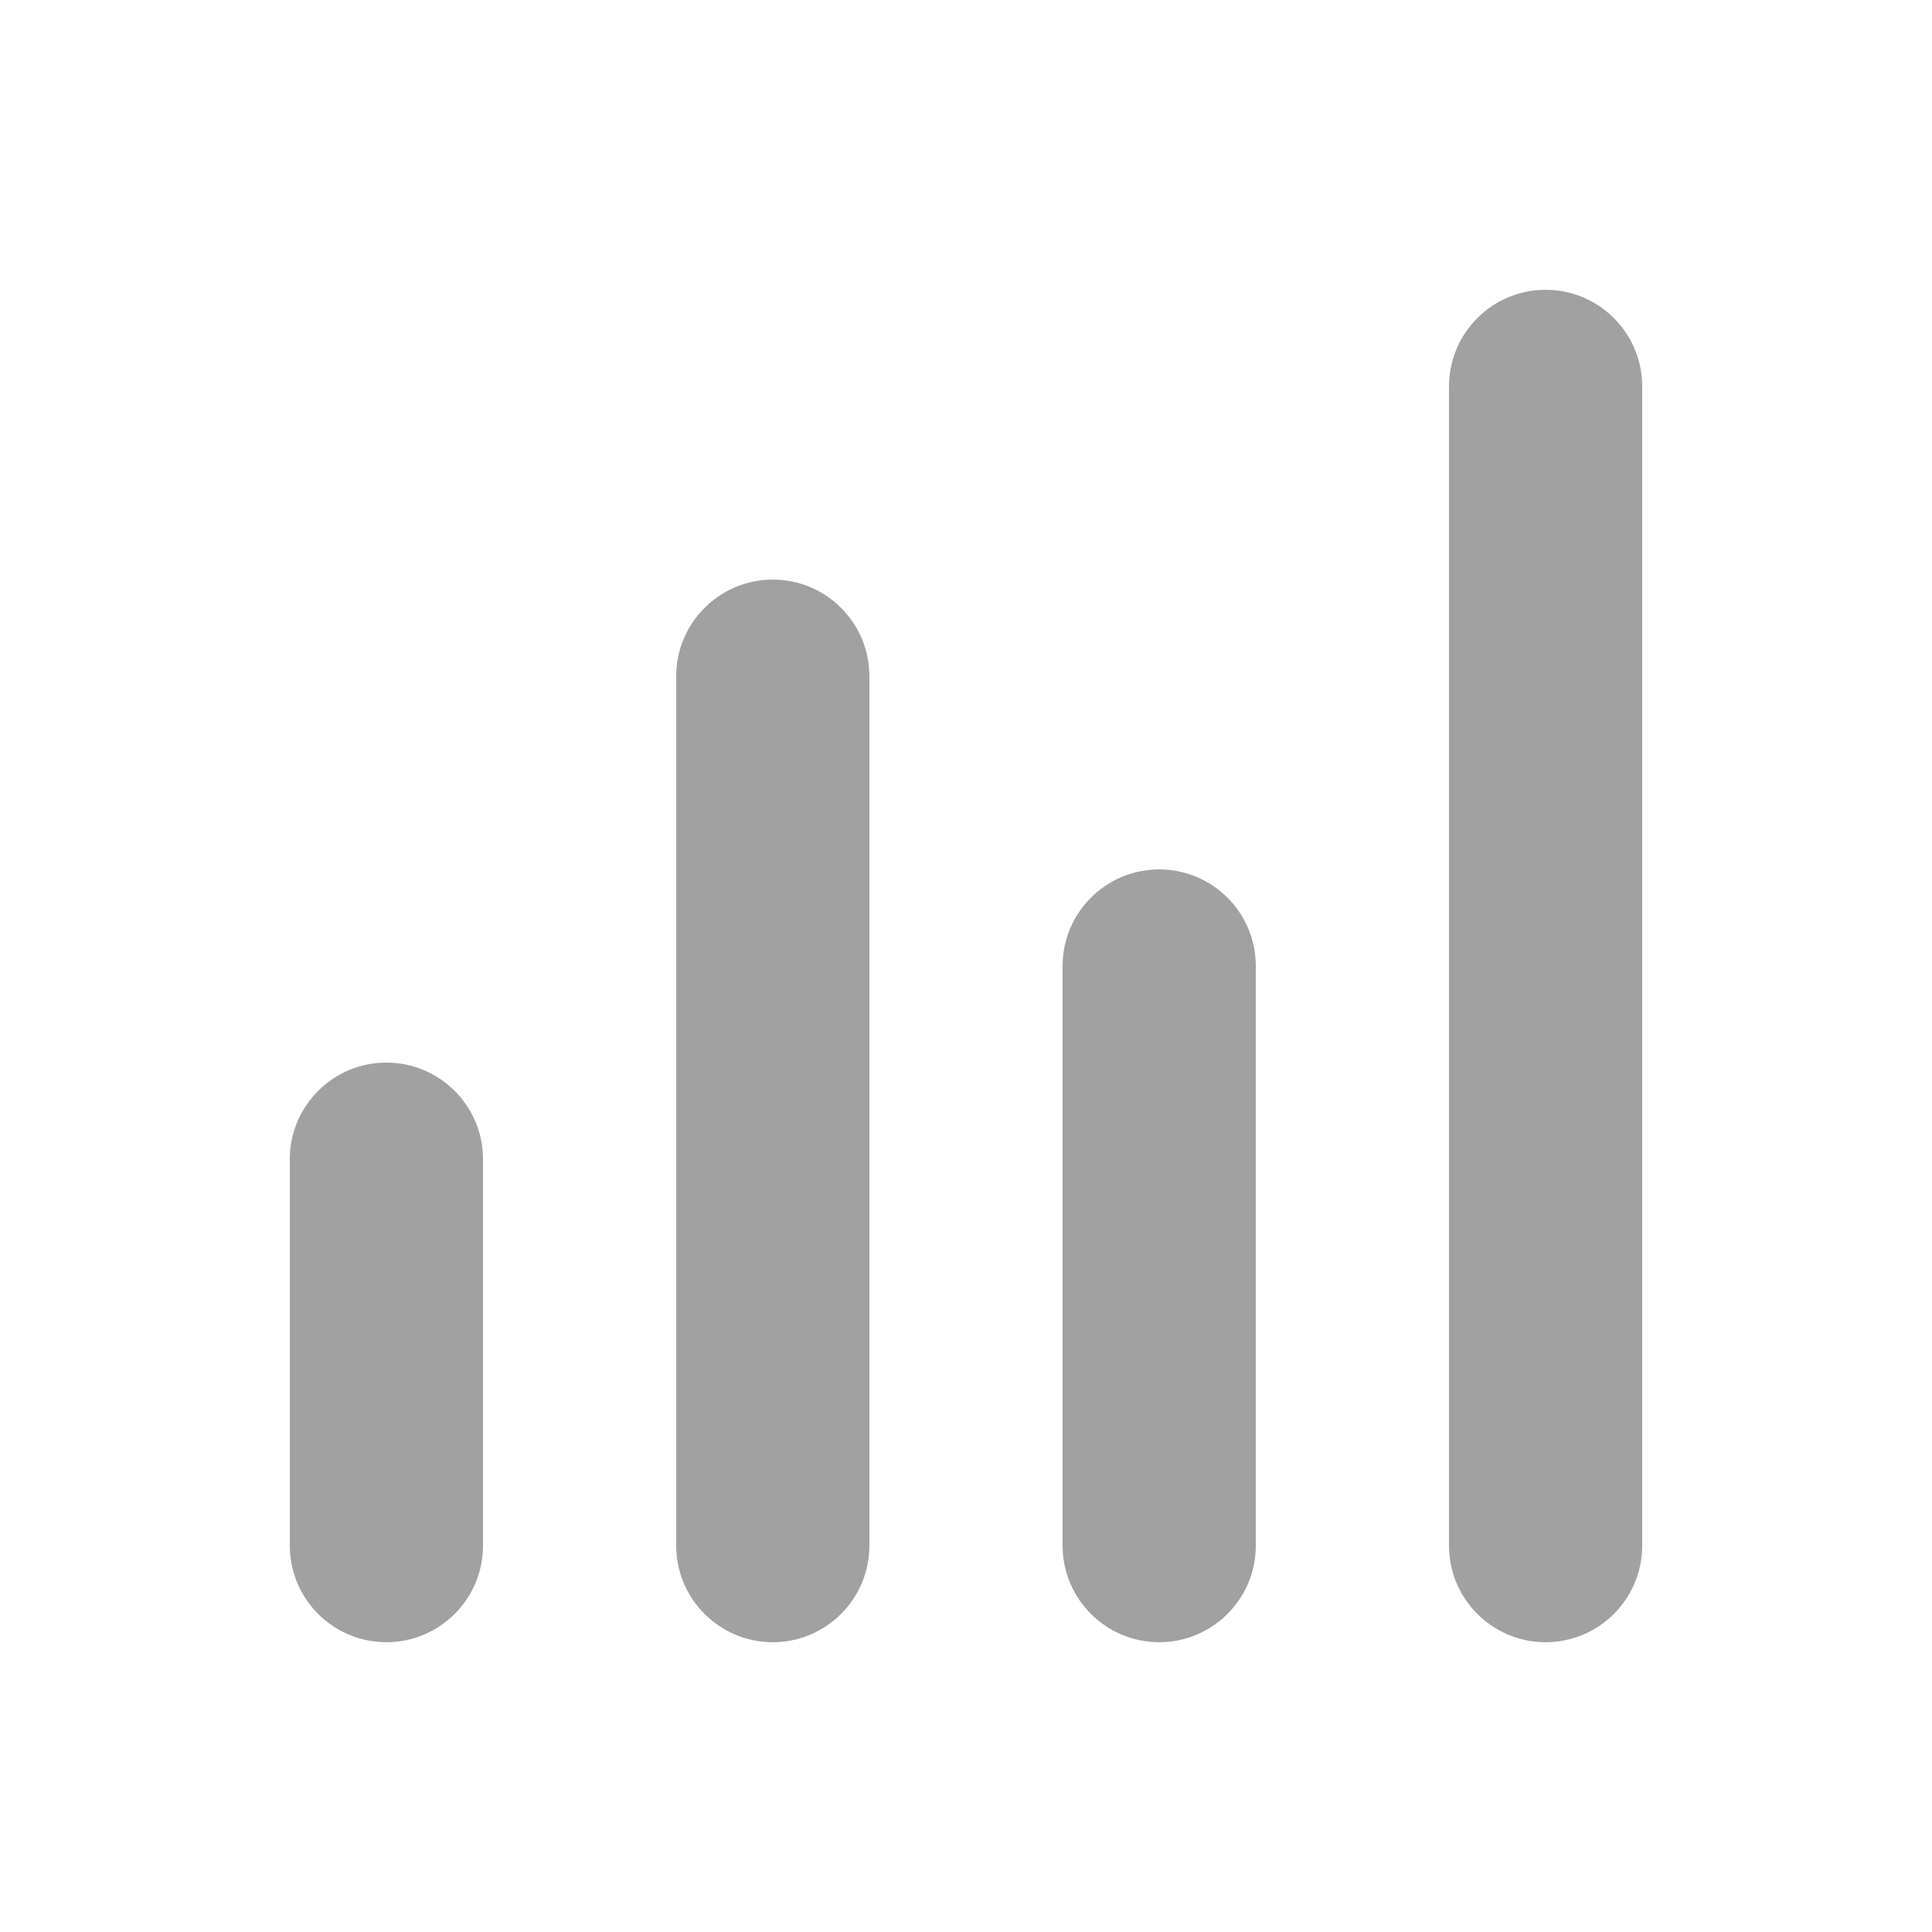 <svg width="20" height="20" viewBox="0 0 20 20" fill="none" xmlns="http://www.w3.org/2000/svg">
<path fill-rule="evenodd" clip-rule="evenodd" d="M16 3C15.448 3 15 3.448 15 4V16C15 16.552 15.448 17 16 17C16.552 17 17 16.552 17 16V4C17 3.448 16.552 3 16 3ZM8 6C7.448 6 7 6.448 7 7V16C7 16.552 7.448 17 8 17C8.552 17 9 16.552 9 16V7C9 6.448 8.552 6 8 6ZM4 11C3.448 11 3 11.448 3 12V16C3 16.552 3.448 17 4 17C4.552 17 5 16.552 5 16V12C5 11.448 4.552 11 4 11ZM11 10C11 9.448 11.448 9 12 9C12.552 9 13 9.448 13 10V16C13 16.552 12.552 17 12 17C11.448 17 11 16.552 11 16V10Z" fill="#A1A1A1"/>
</svg>
